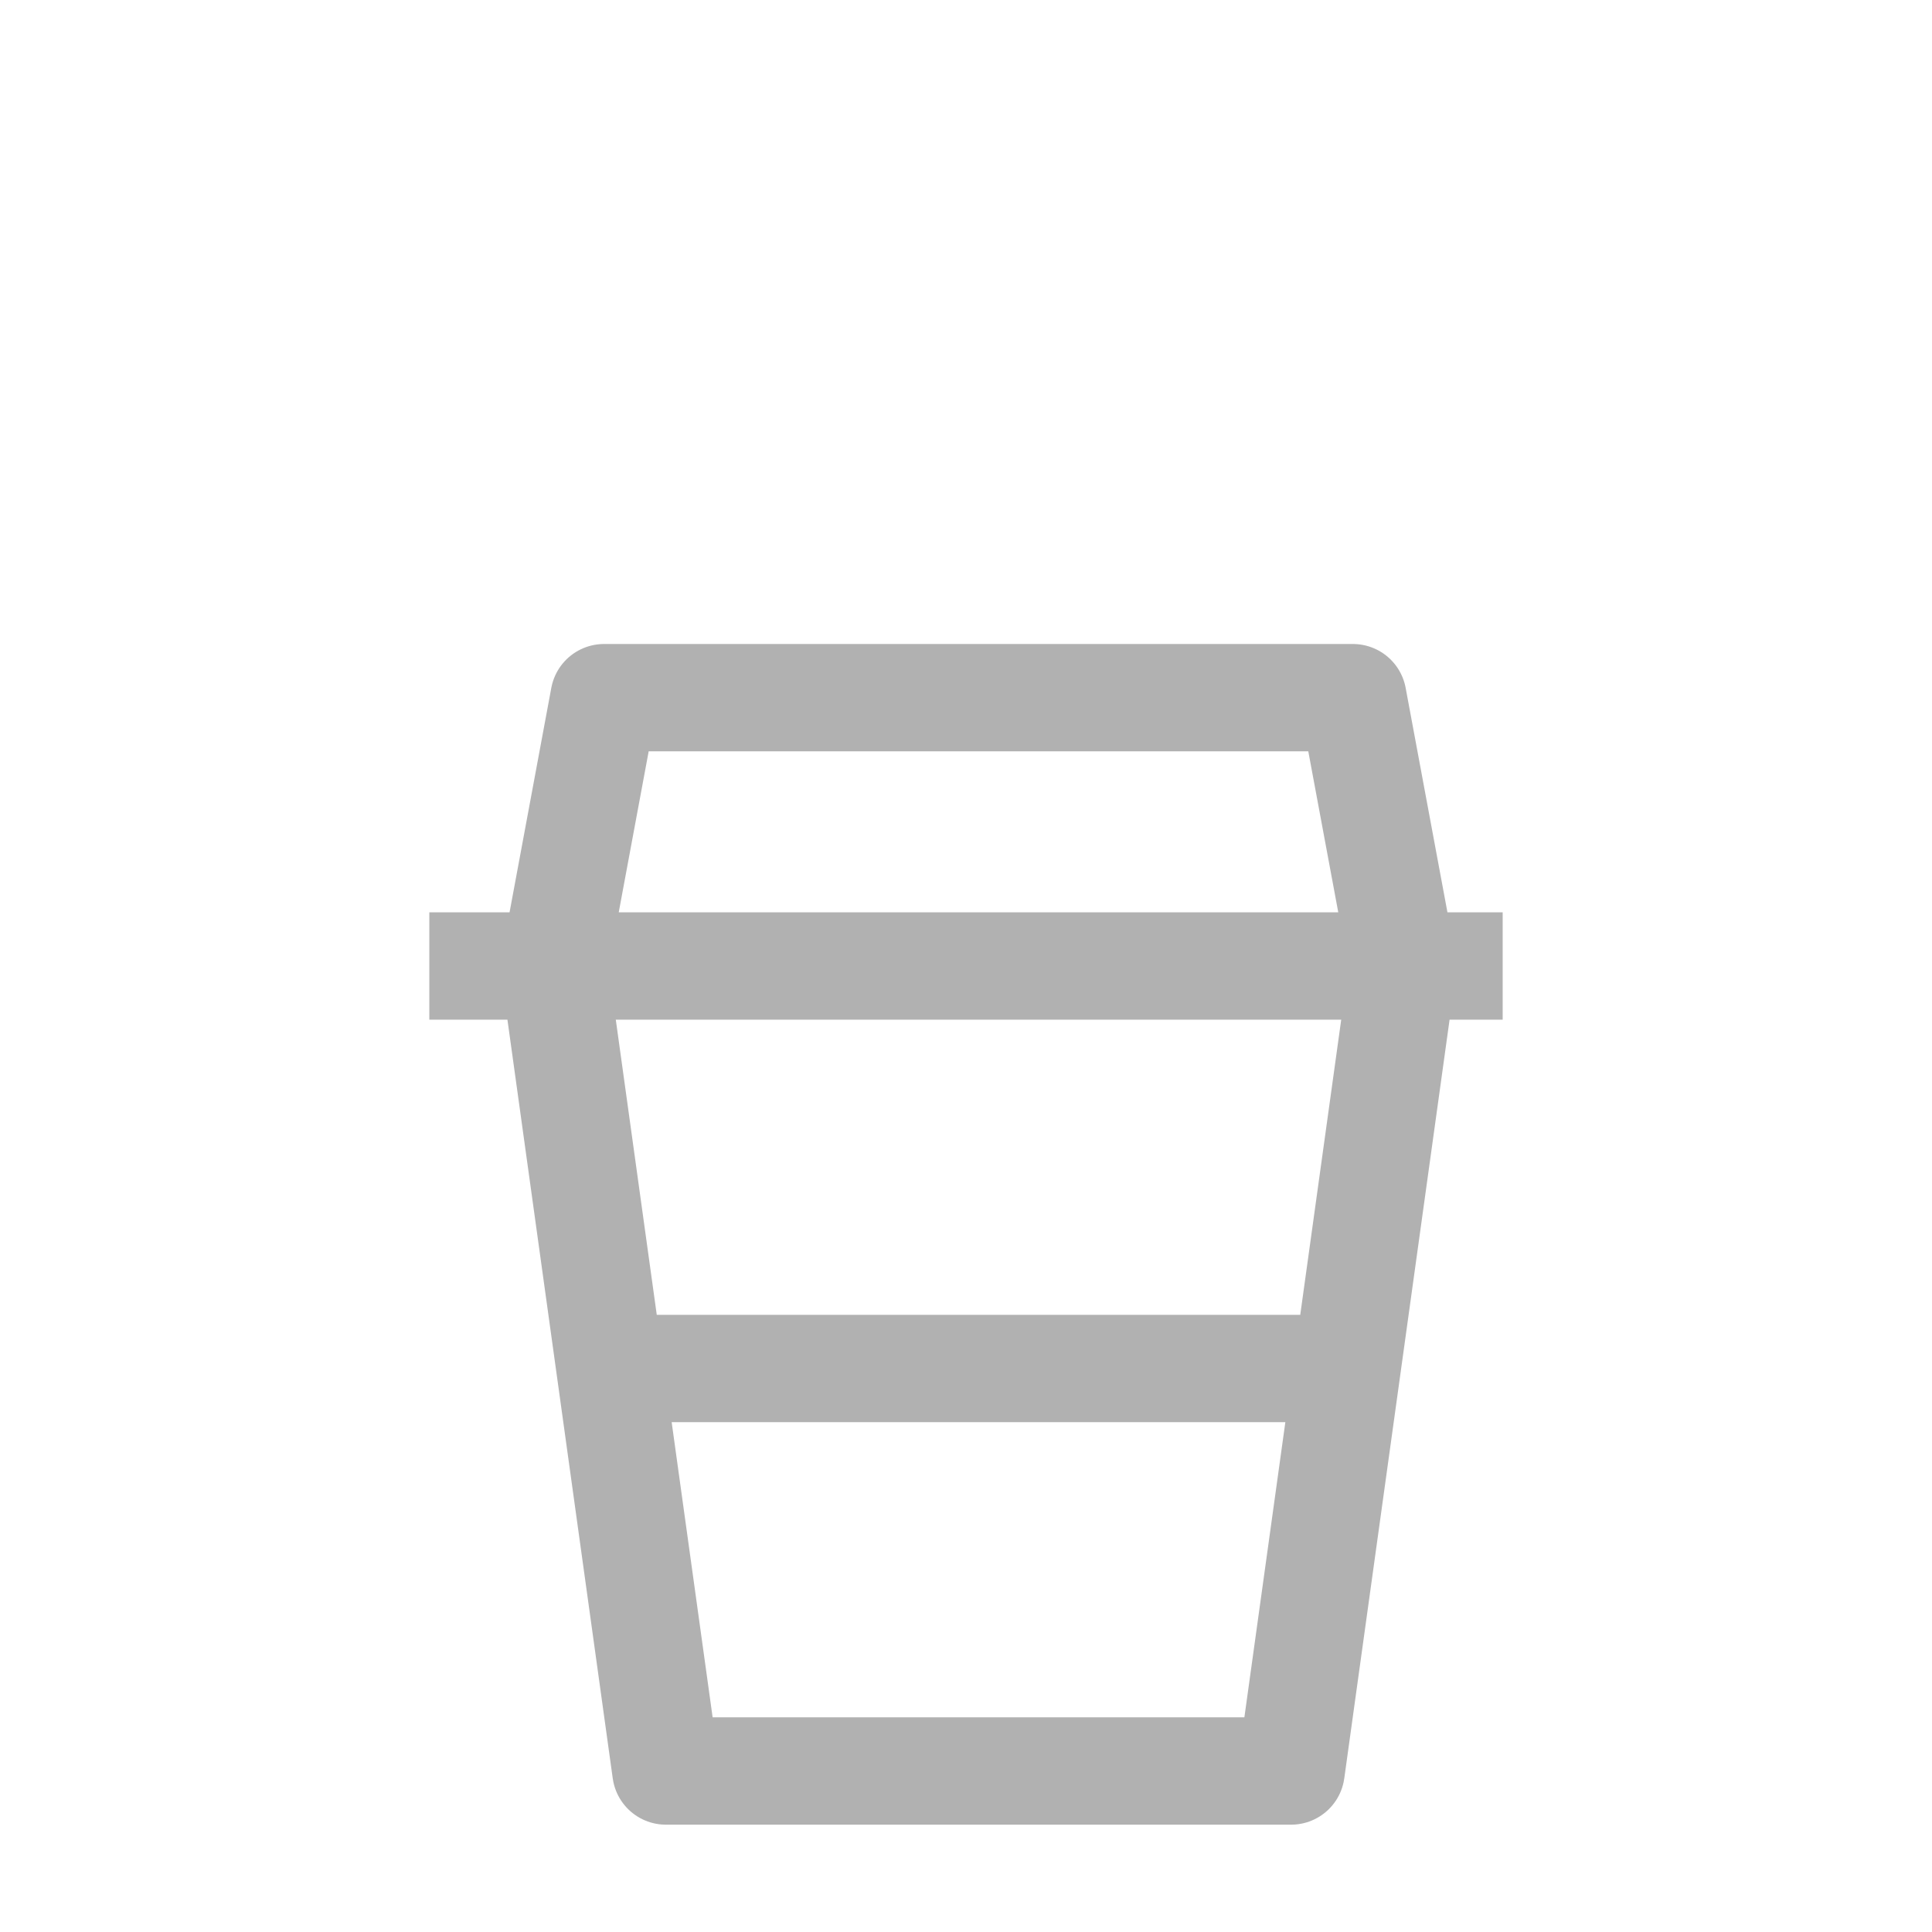 <svg width="36" height="36" viewBox="0 0 36 36" fill="none" xmlns="http://www.w3.org/2000/svg">
<path d="M10.326 18H26.14M10.326 18H8M10.326 18L11.256 13H25.209L26.14 18M10.326 18L11.367 25.5M26.14 18H28M26.14 18L25.099 25.5M25.099 25.5L24.058 33H12.408L11.367 25.5M25.099 25.5H11.367" stroke="#B1B1B1" stroke-width="2" stroke-linejoin="round"/>
</svg>
